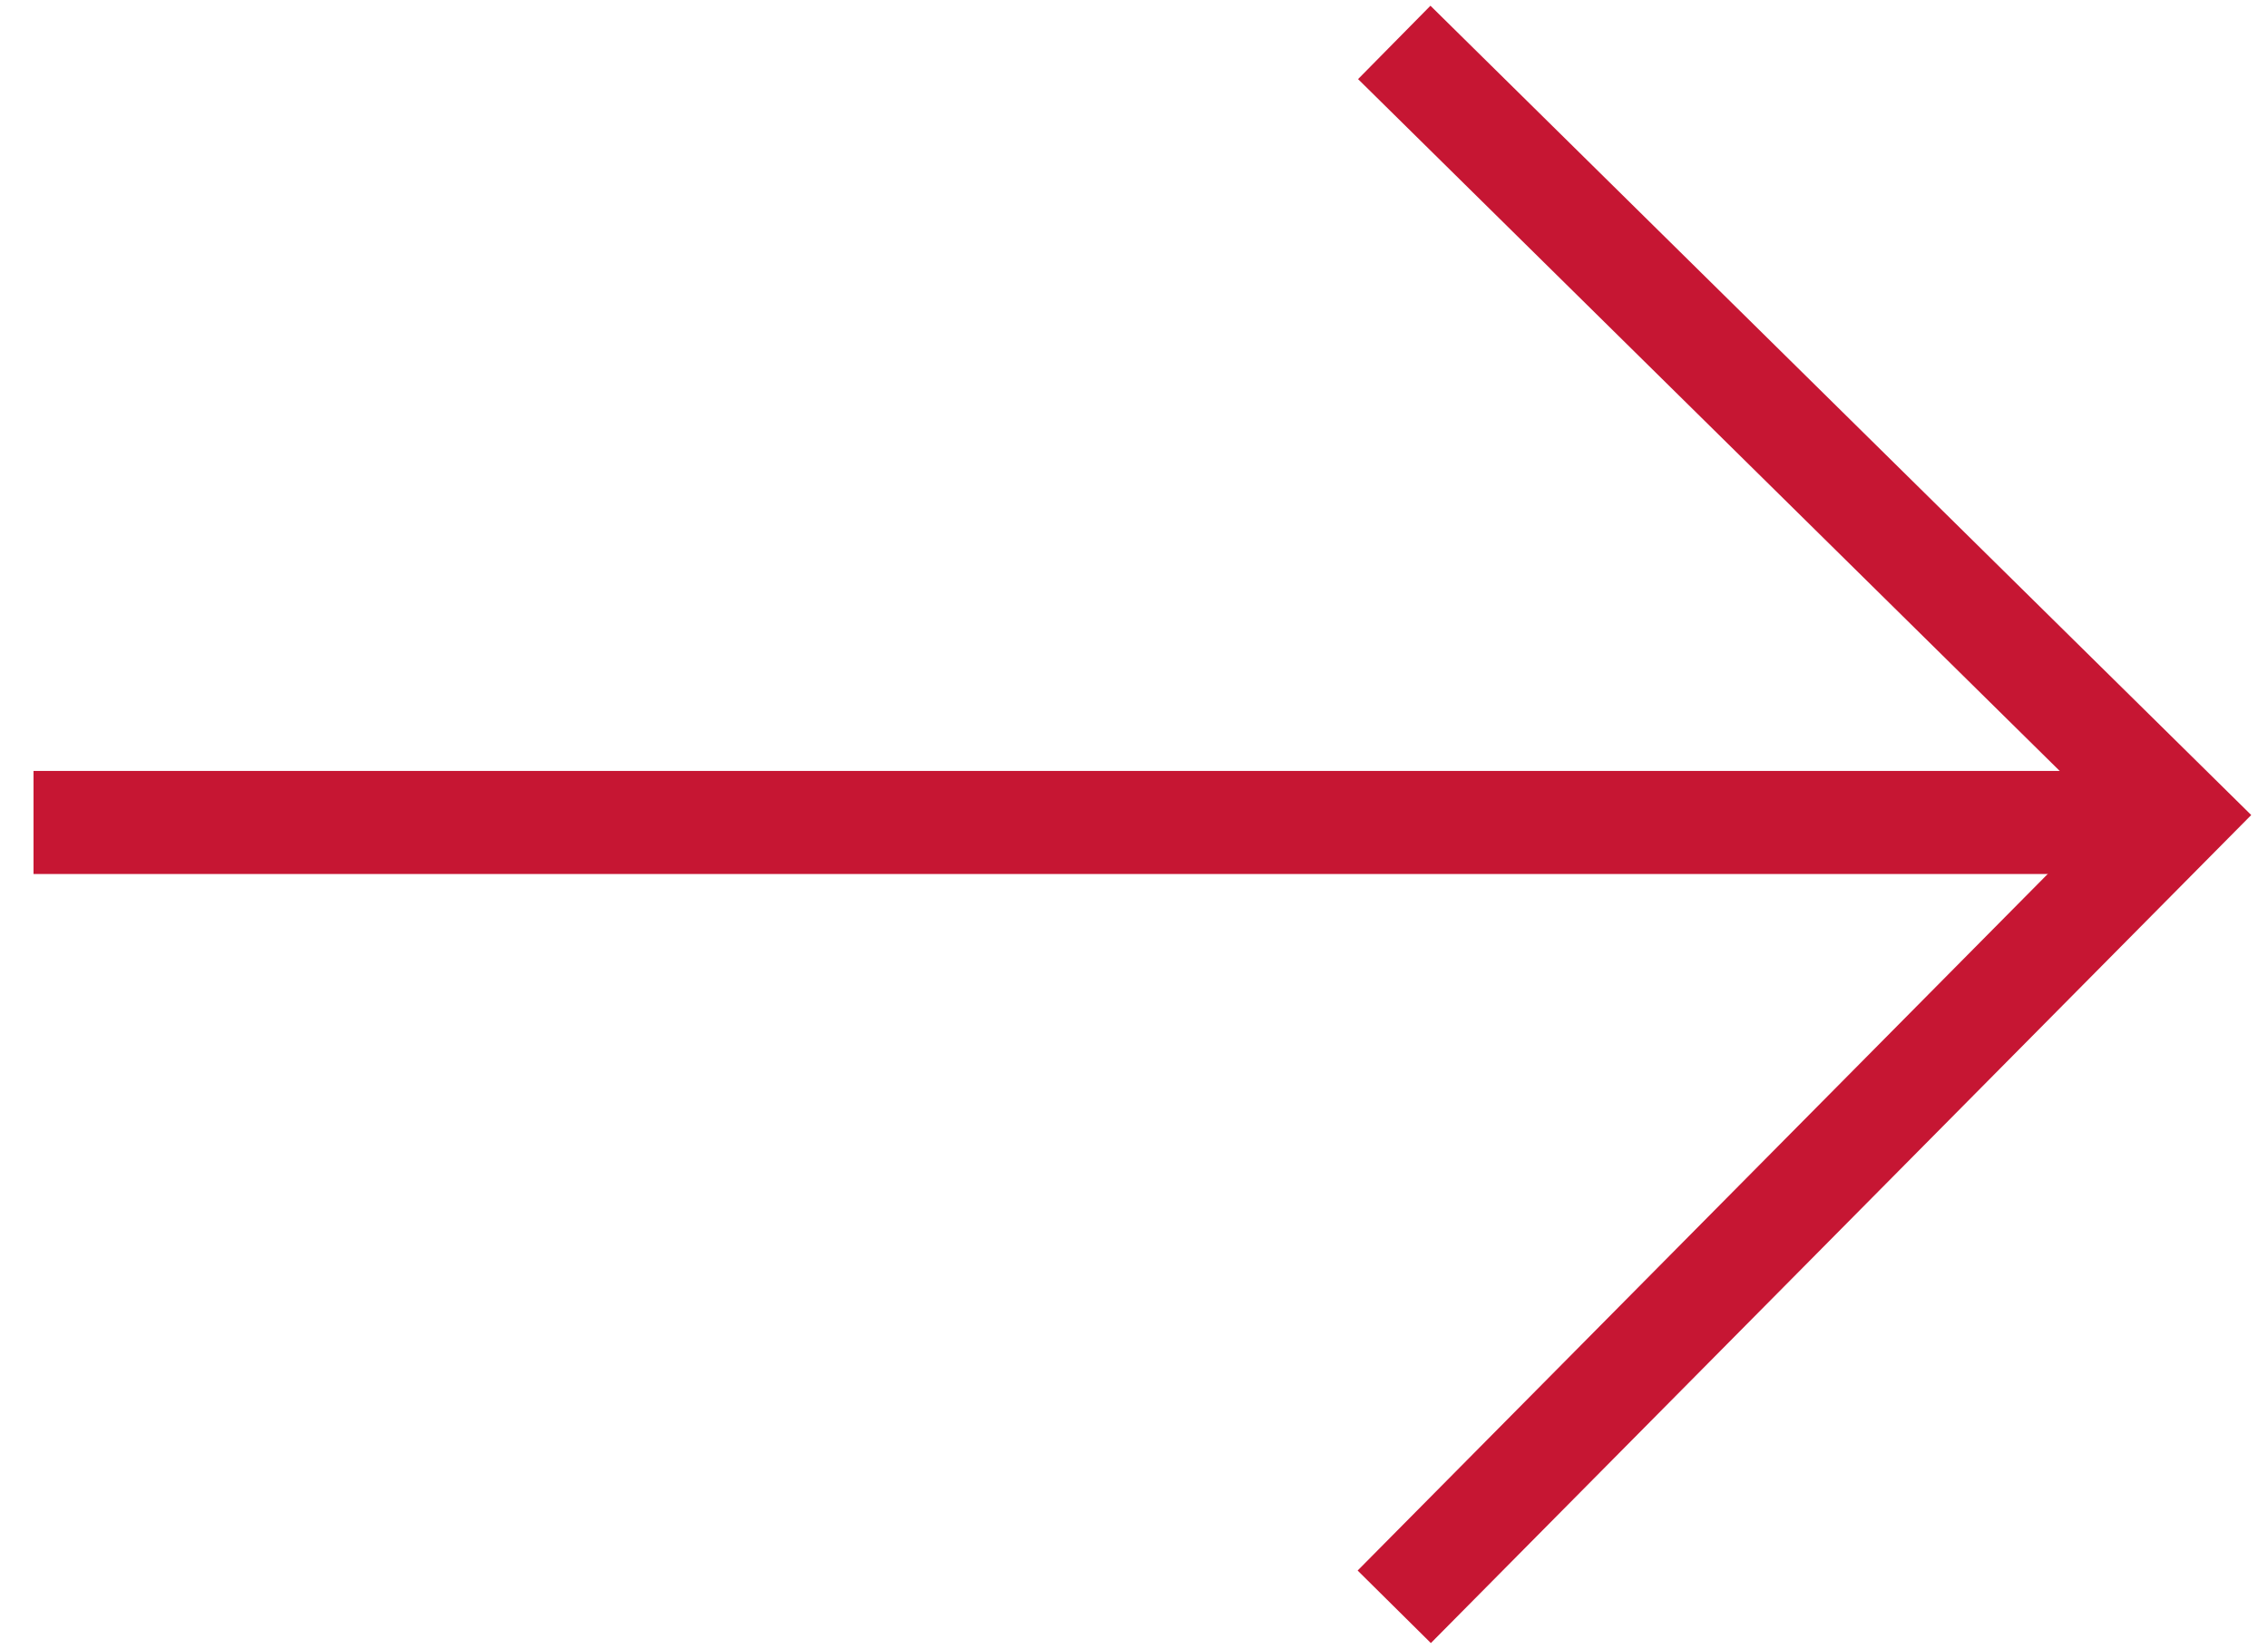 <?xml version="1.0" encoding="UTF-8"?><svg id="Ebene_1" xmlns="http://www.w3.org/2000/svg" viewBox="0 0 44 32"><path id="Pfad_13" d="M27.049,.823l15.21,15-15.21,15.355" fill="none" stroke="#c61633" stroke-width="2"/><line id="Linie_8" x1=".65" y1="15.959" x2="42.076" y2="15.959" fill="none" stroke="#c61633" stroke-width="2"/></svg>